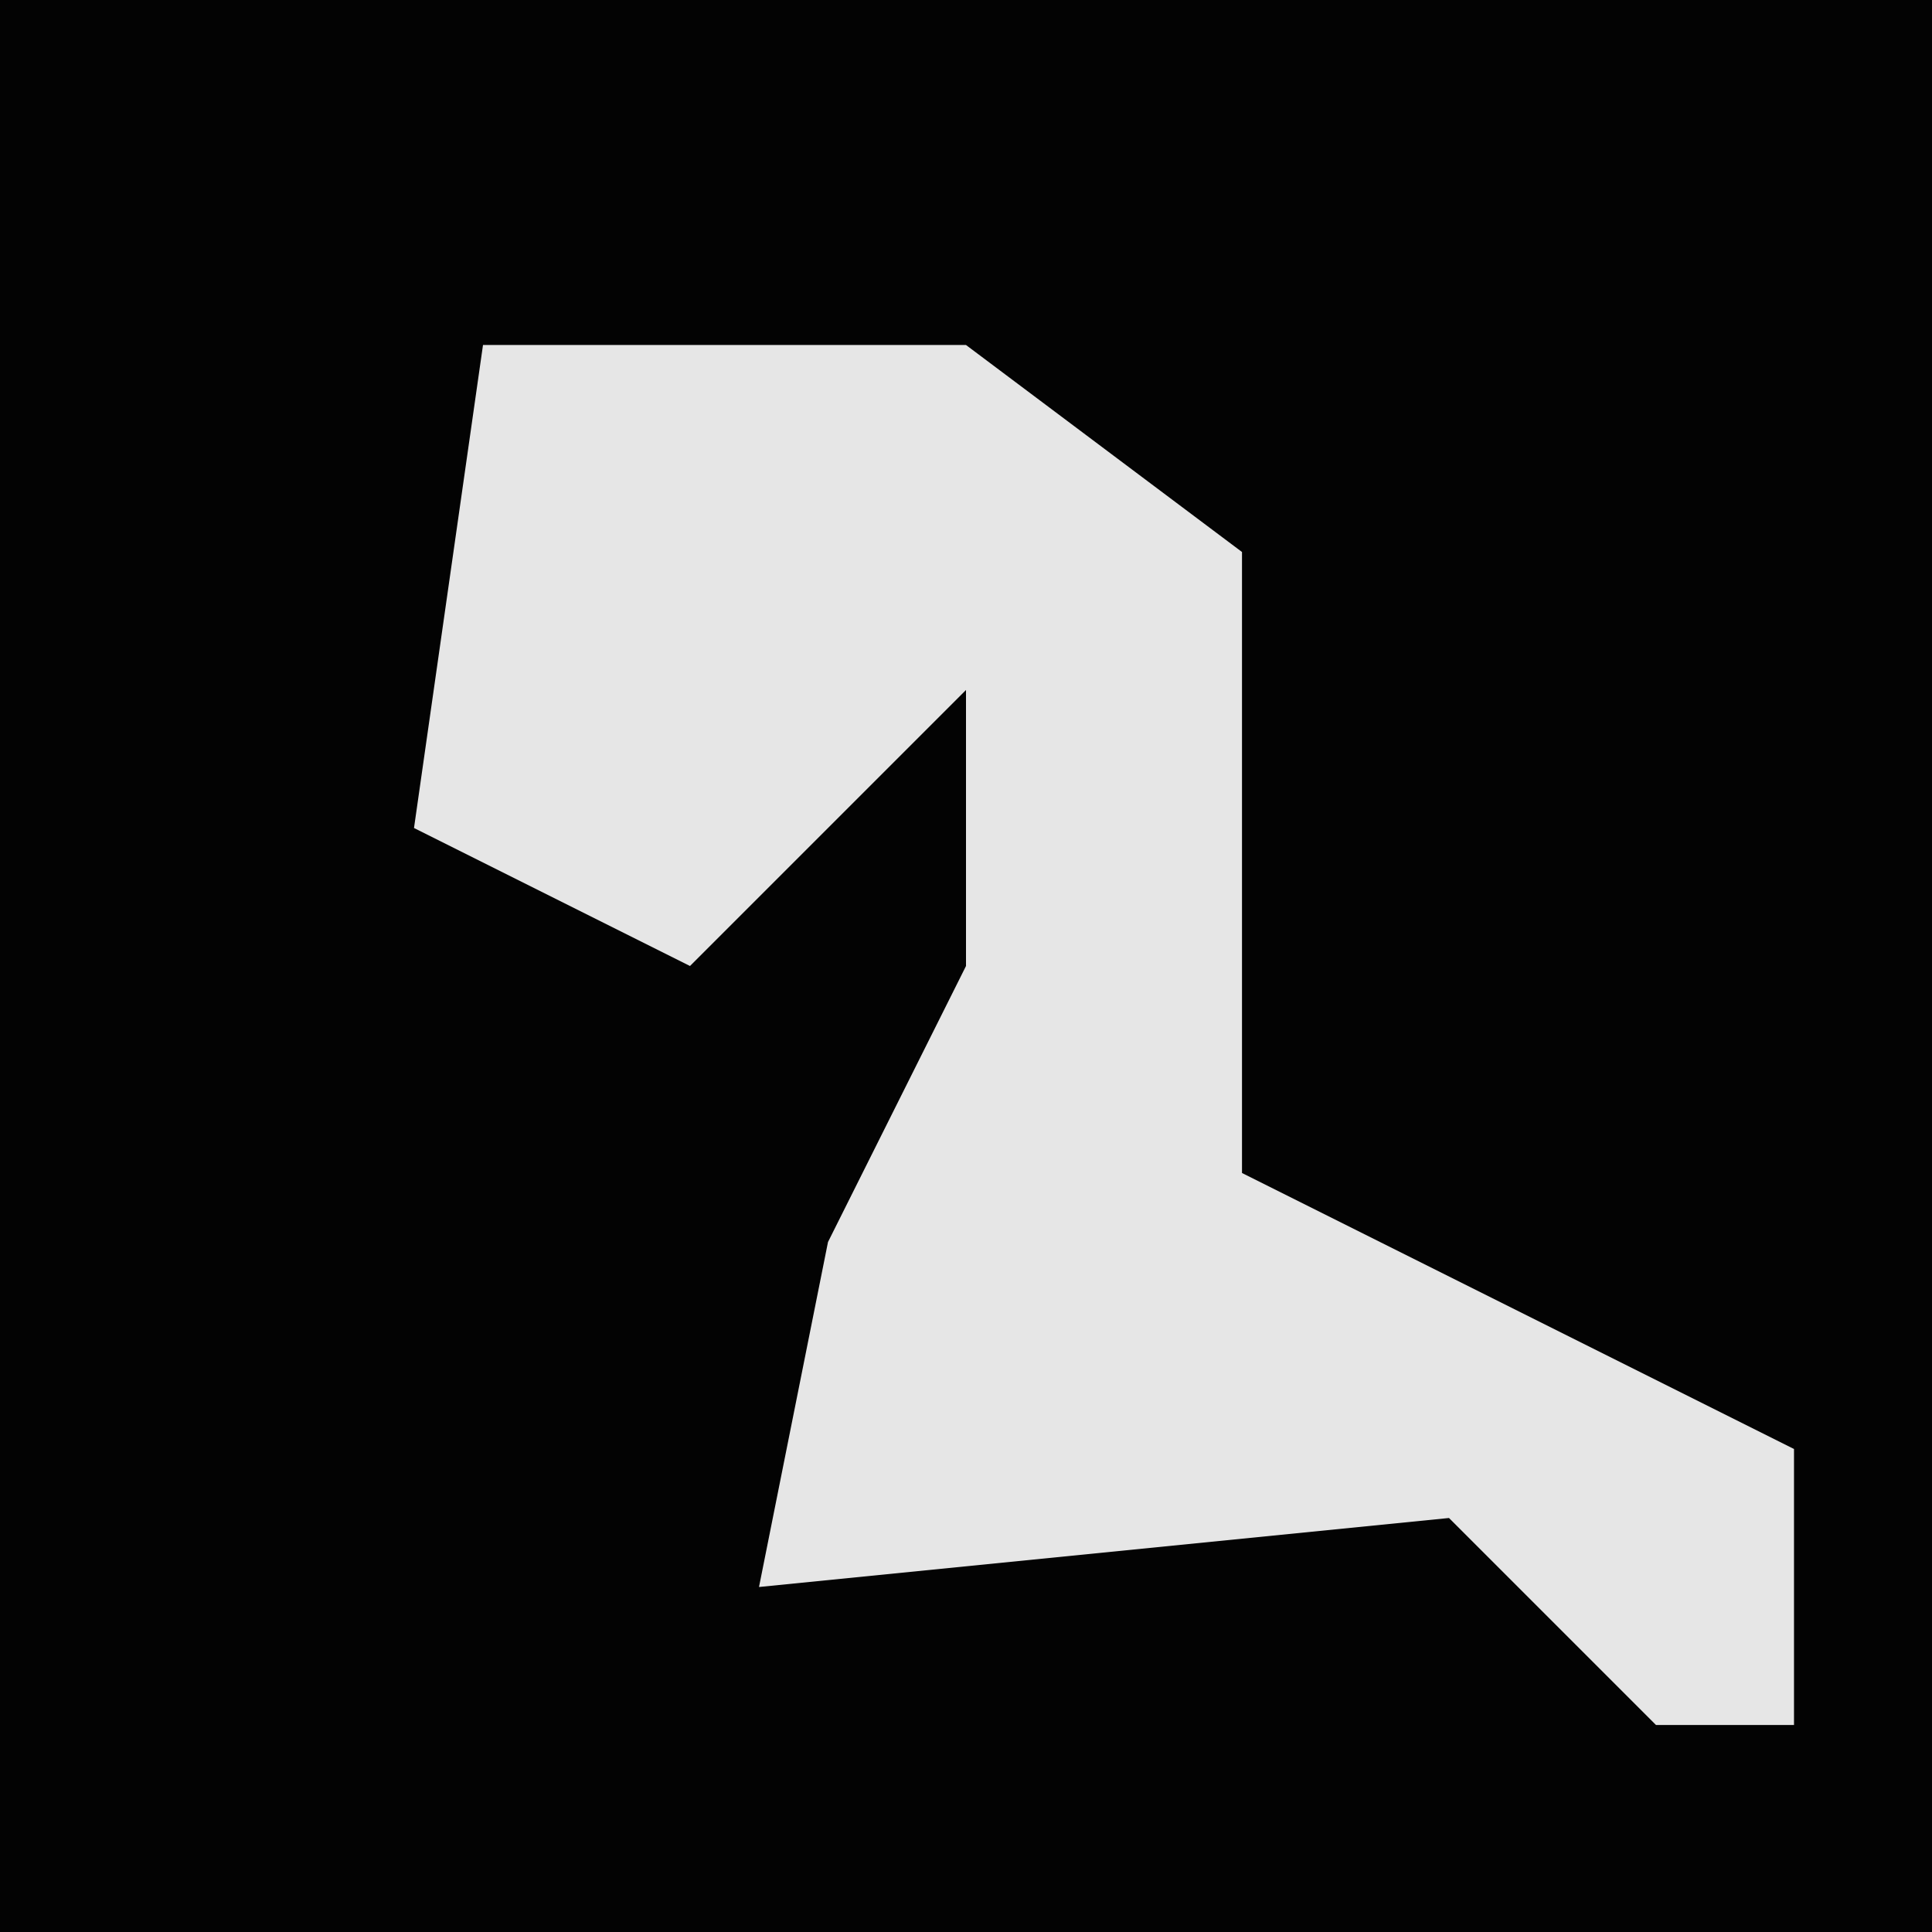 <?xml version="1.0" encoding="UTF-8"?>
<svg version="1.1" xmlns="http://www.w3.org/2000/svg" width="28" height="28">
<path d="M0,0 L28,0 L28,28 L0,28 Z " fill="#030303" transform="translate(0,0)"/>
<path d="M0,0 L7,0 L11,3 L11,12 L19,16 L19,20 L17,20 L14,17 L4,18 L5,13 L7,9 L7,5 L3,9 L-1,7 Z " fill="#E6E6E6" transform="translate(7,5)"/>
</svg>
